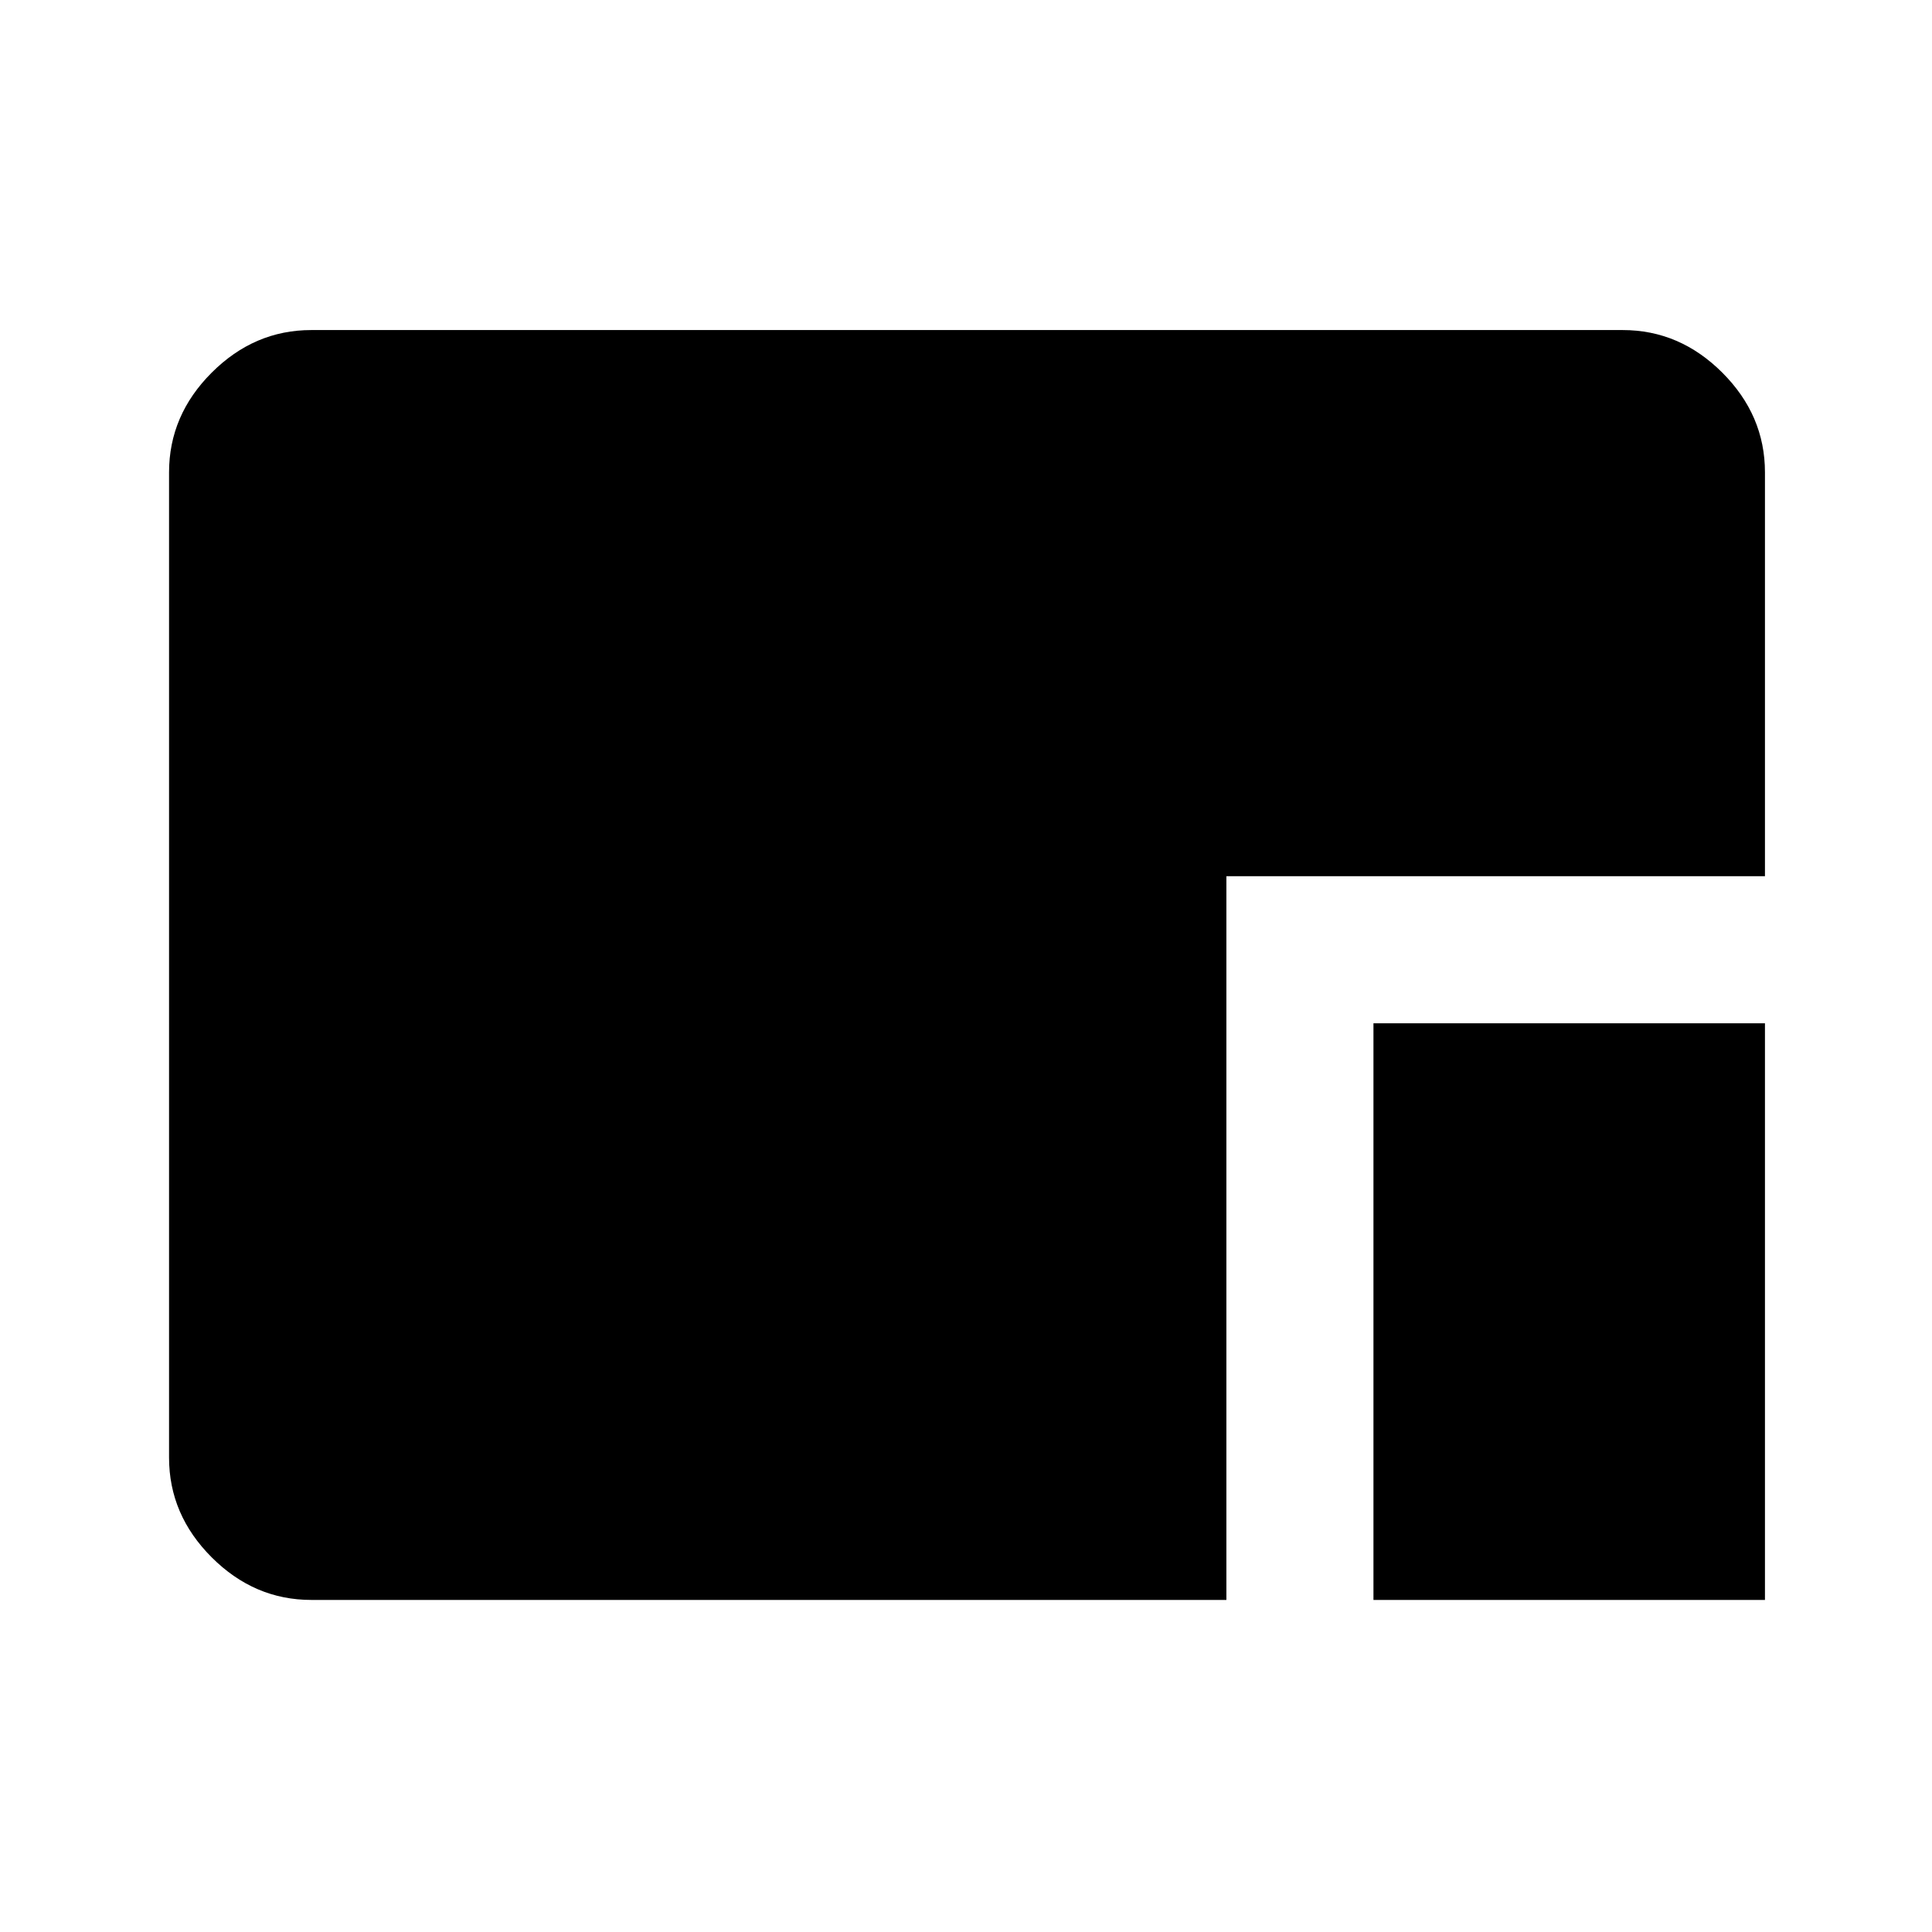 <svg xmlns="http://www.w3.org/2000/svg" height="48" viewBox="0 96 960 960" width="48"><path d="M682.462 890.999V604.462h194.537v286.537H682.462Zm-527.768 0q-28.341 0-49.517-21.176-21.176-21.176-21.176-49.517V330.694q0-28.341 21.176-49.517 21.176-21.176 49.517-21.176h651.612q28.341 0 49.517 21.176 21.176 21.176 21.176 49.517v200.69H609.384v359.615h-454.69Z"/></svg>